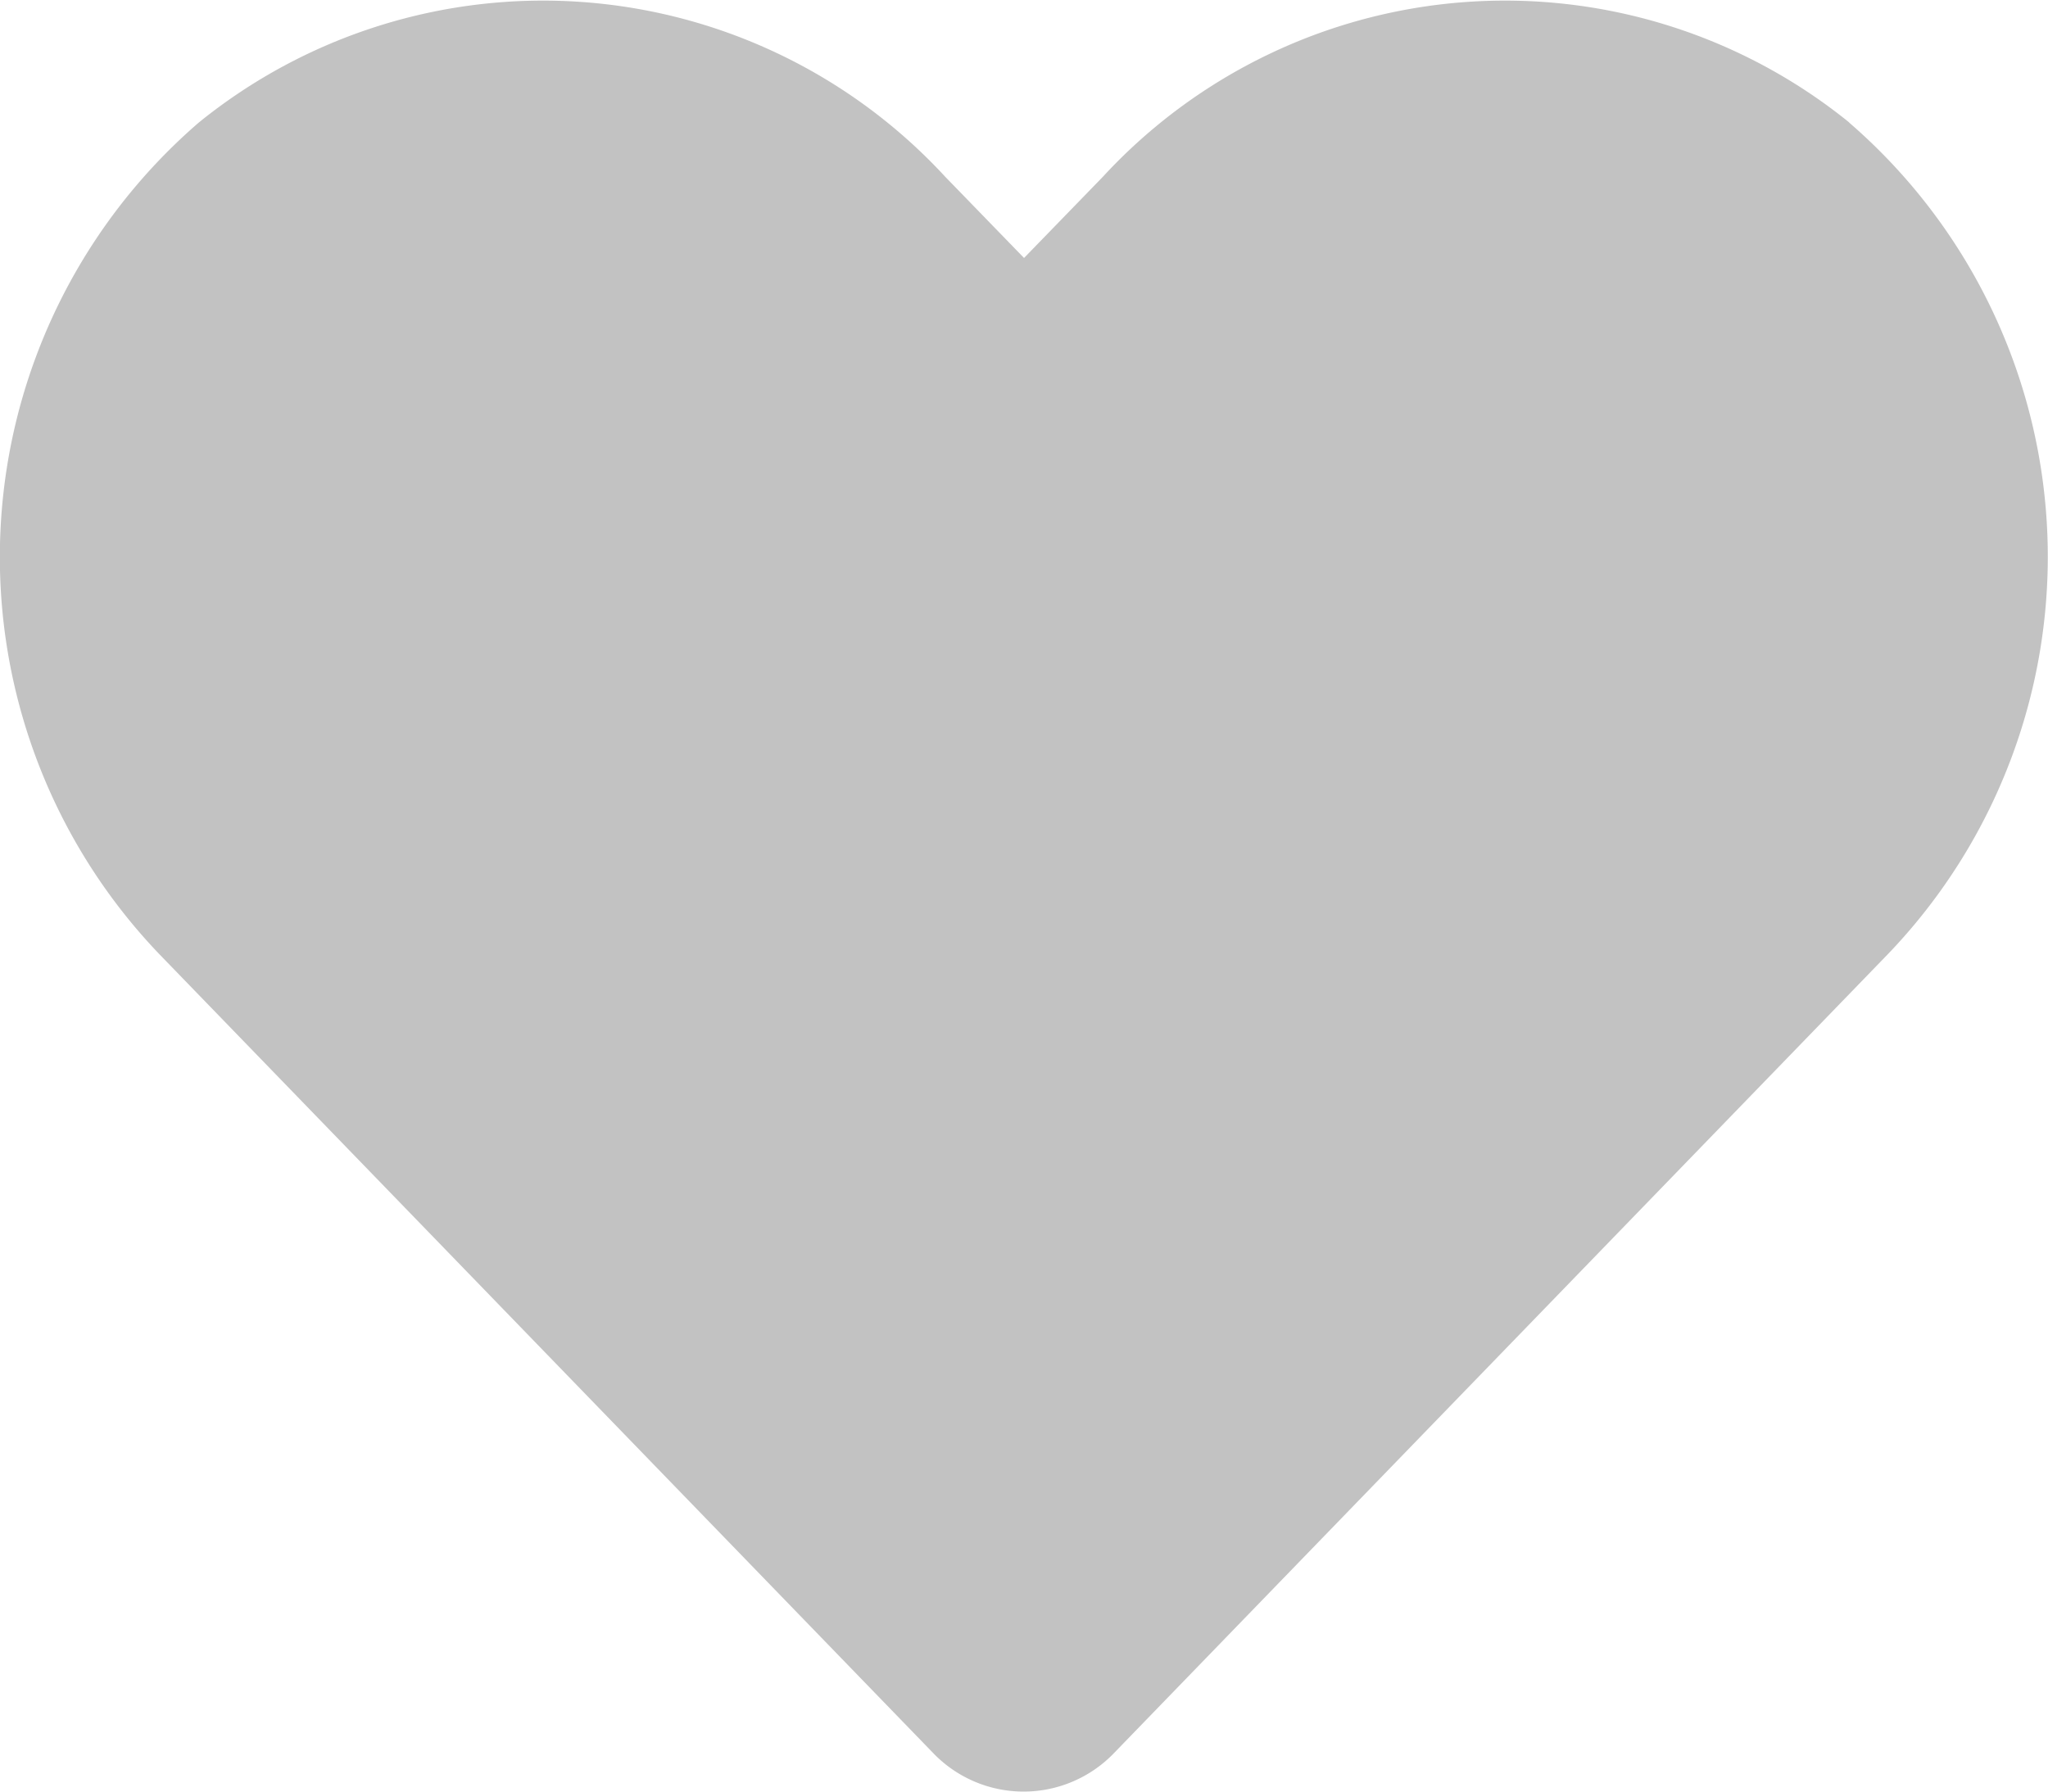 <svg xmlns="http://www.w3.org/2000/svg" width="20.533" height="17.967" viewBox="0 0 20.533 17.967">
  <path id="Icon_awesome-heart" data-name="Icon awesome-heart" d="M18.539,3.476a5.484,5.484,0,0,0-7.483.545l-.79.814-.79-.814a5.484,5.484,0,0,0-7.483-.545,5.758,5.758,0,0,0-.4,8.337l7.76,8.013a1.257,1.257,0,0,0,1.817,0l7.76-8.013a5.755,5.755,0,0,0-.393-8.337Z" transform="translate(0.001 -2.248)" fill="#c2c2c2"/>
</svg>
